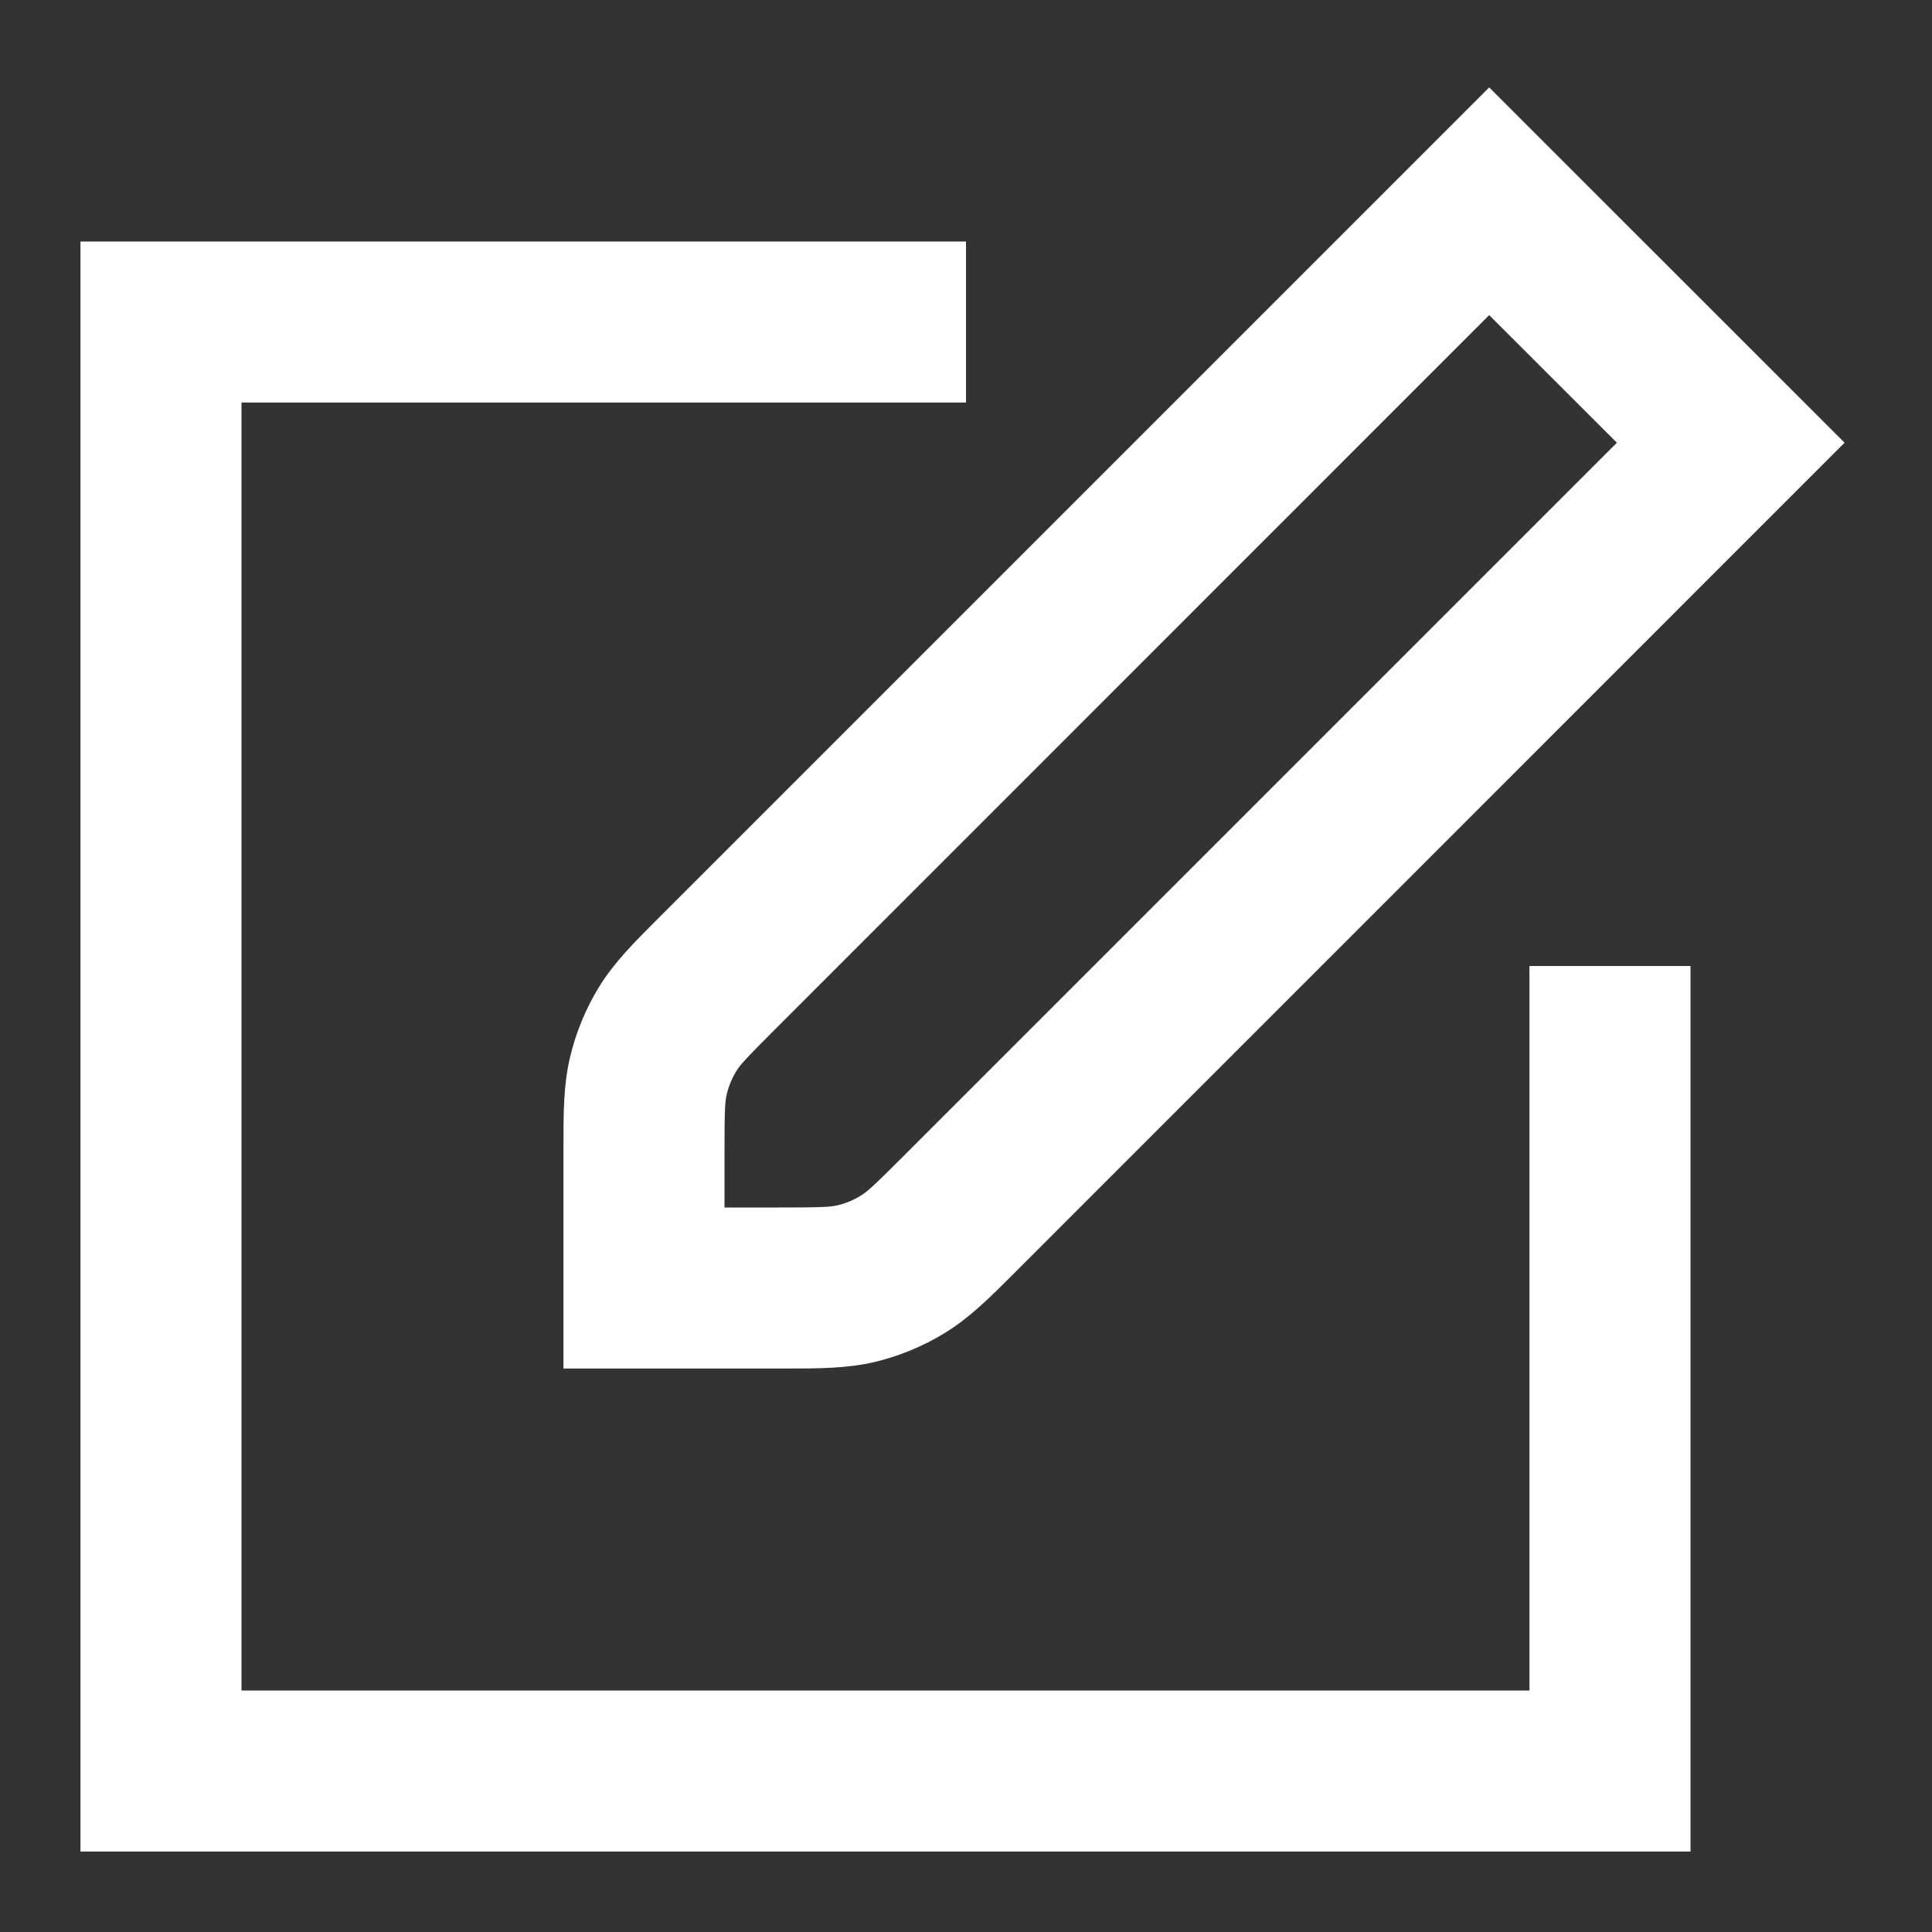 <svg width="20" height="20" viewBox="0 0 20 20" fill="none" xmlns="http://www.w3.org/2000/svg">
<rect x="0" y="0" width="20" height="20" fill="#333333" stroke="none"/>
<g clip-path="url(#clip0_2470_552)">
<path fill-rule="evenodd" clip-rule="evenodd" d="M15.416 0.905L19.095 4.583L10.537 13.142C10.52 13.158 10.504 13.174 10.488 13.191C10.248 13.431 10.037 13.642 9.782 13.798C9.559 13.935 9.315 14.036 9.06 14.098C8.769 14.167 8.47 14.167 8.131 14.167C8.108 14.167 8.085 14.167 8.062 14.167H5.833V11.938C5.833 11.915 5.833 11.891 5.833 11.868C5.833 11.529 5.832 11.23 5.902 10.94C5.963 10.685 6.064 10.441 6.201 10.217C6.357 9.963 6.569 9.752 6.809 9.512C6.825 9.496 6.842 9.48 6.858 9.463L15.416 0.905ZM15.416 3.262L8.037 10.642C7.72 10.958 7.662 11.024 7.622 11.088C7.577 11.163 7.543 11.244 7.523 11.329C7.505 11.403 7.5 11.491 7.5 11.938V12.5H8.062C8.509 12.5 8.597 12.495 8.671 12.477C8.756 12.457 8.837 12.423 8.911 12.377C8.976 12.338 9.042 12.279 9.358 11.963L16.738 4.583L15.416 3.262ZM1.666 2.5V3.333H0.833V2.5H1.666ZM2.5 4.167H10V2.5H1.666V3.333C0.833 3.333 0.833 3.333 0.833 3.333V19.167H1.666V18.333C1.666 19.167 1.666 19.167 1.666 19.167H17.5V18.333V10H15.833V17.5H2.5V4.167Z" fill="white"/>
</g>
<defs>
<clipPath id="clip0_2470_552">
<rect width="20" height="20" fill="white"/>
</clipPath>
</defs>
</svg>
